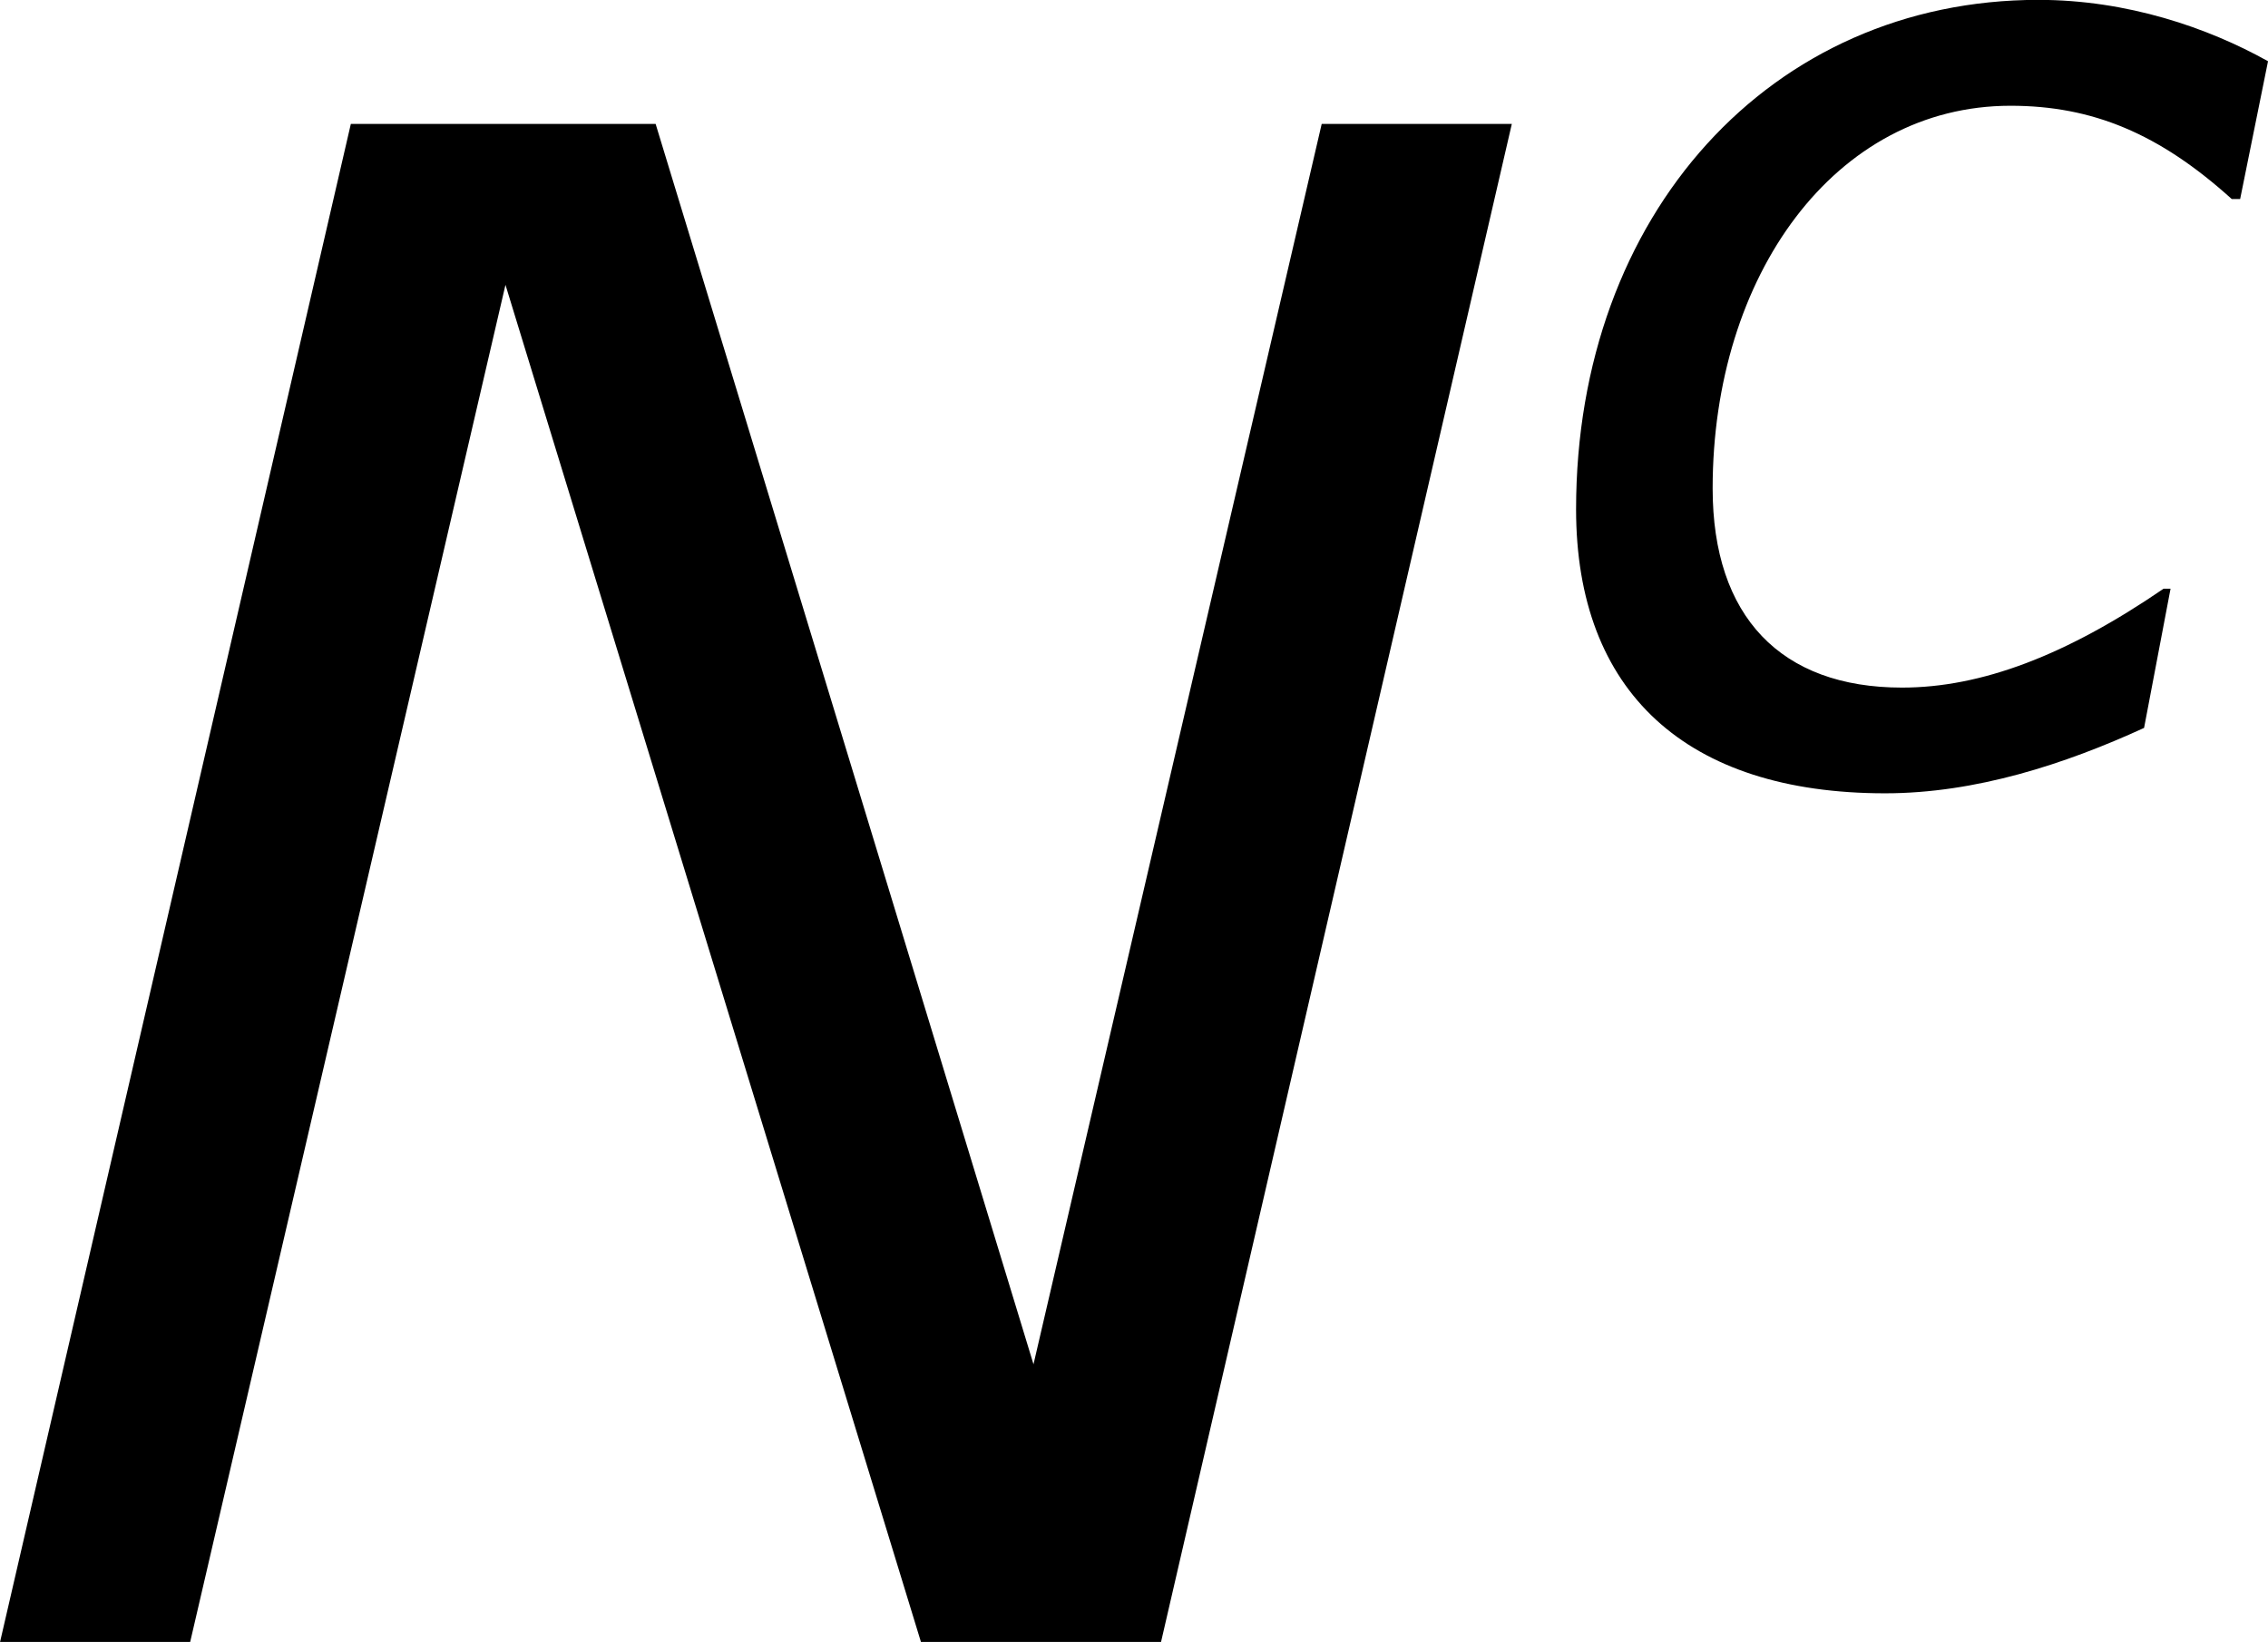 <?xml version='1.0' encoding='UTF-8'?>
<!-- Generated by CodeCogs with dvisvgm 3.2.2 -->
<svg version='1.1' xmlns='http://www.w3.org/2000/svg' xmlns:xlink='http://www.w3.org/1999/xlink' width='14.619pt' height='10.585pt' viewBox='-.241 -.239 14.619 10.585'>
<defs>
<use id='g3-78' xlink:href='#g1-78' transform='scale(1.5)'/>
<path id='g1-78' d='M4.685 0L6.019-5.773H5.296L4.2-1.056L2.763-5.773H1.604L.27 0H.993L2.192-5.161L3.772 0H4.685Z'/>
<path id='g1-99' d='M2.096 .095C2.612 .095 3.121-.071 3.573-.278L3.724-1.072H3.684C3.128-.691 2.644-.508 2.192-.508C1.501-.508 1.112-.913 1.112-1.644C1.112-2.859 1.81-3.827 2.811-3.827C3.279-3.827 3.66-3.668 4.073-3.295H4.121L4.28-4.081C3.938-4.272 3.478-4.431 2.97-4.431C1.445-4.431 .333-3.208 .333-1.525C.333-.484 .961 .095 2.096 .095Z'/>
</defs>
<g id='page1' transform='matrix(1.13 0 0 1.13 -64.445 -63.956)'>
<use x='56.413' y='65.753' xlink:href='#g3-78'/>
<use x='65.475' y='60.817' xlink:href='#g1-99'/>
</g>
</svg>